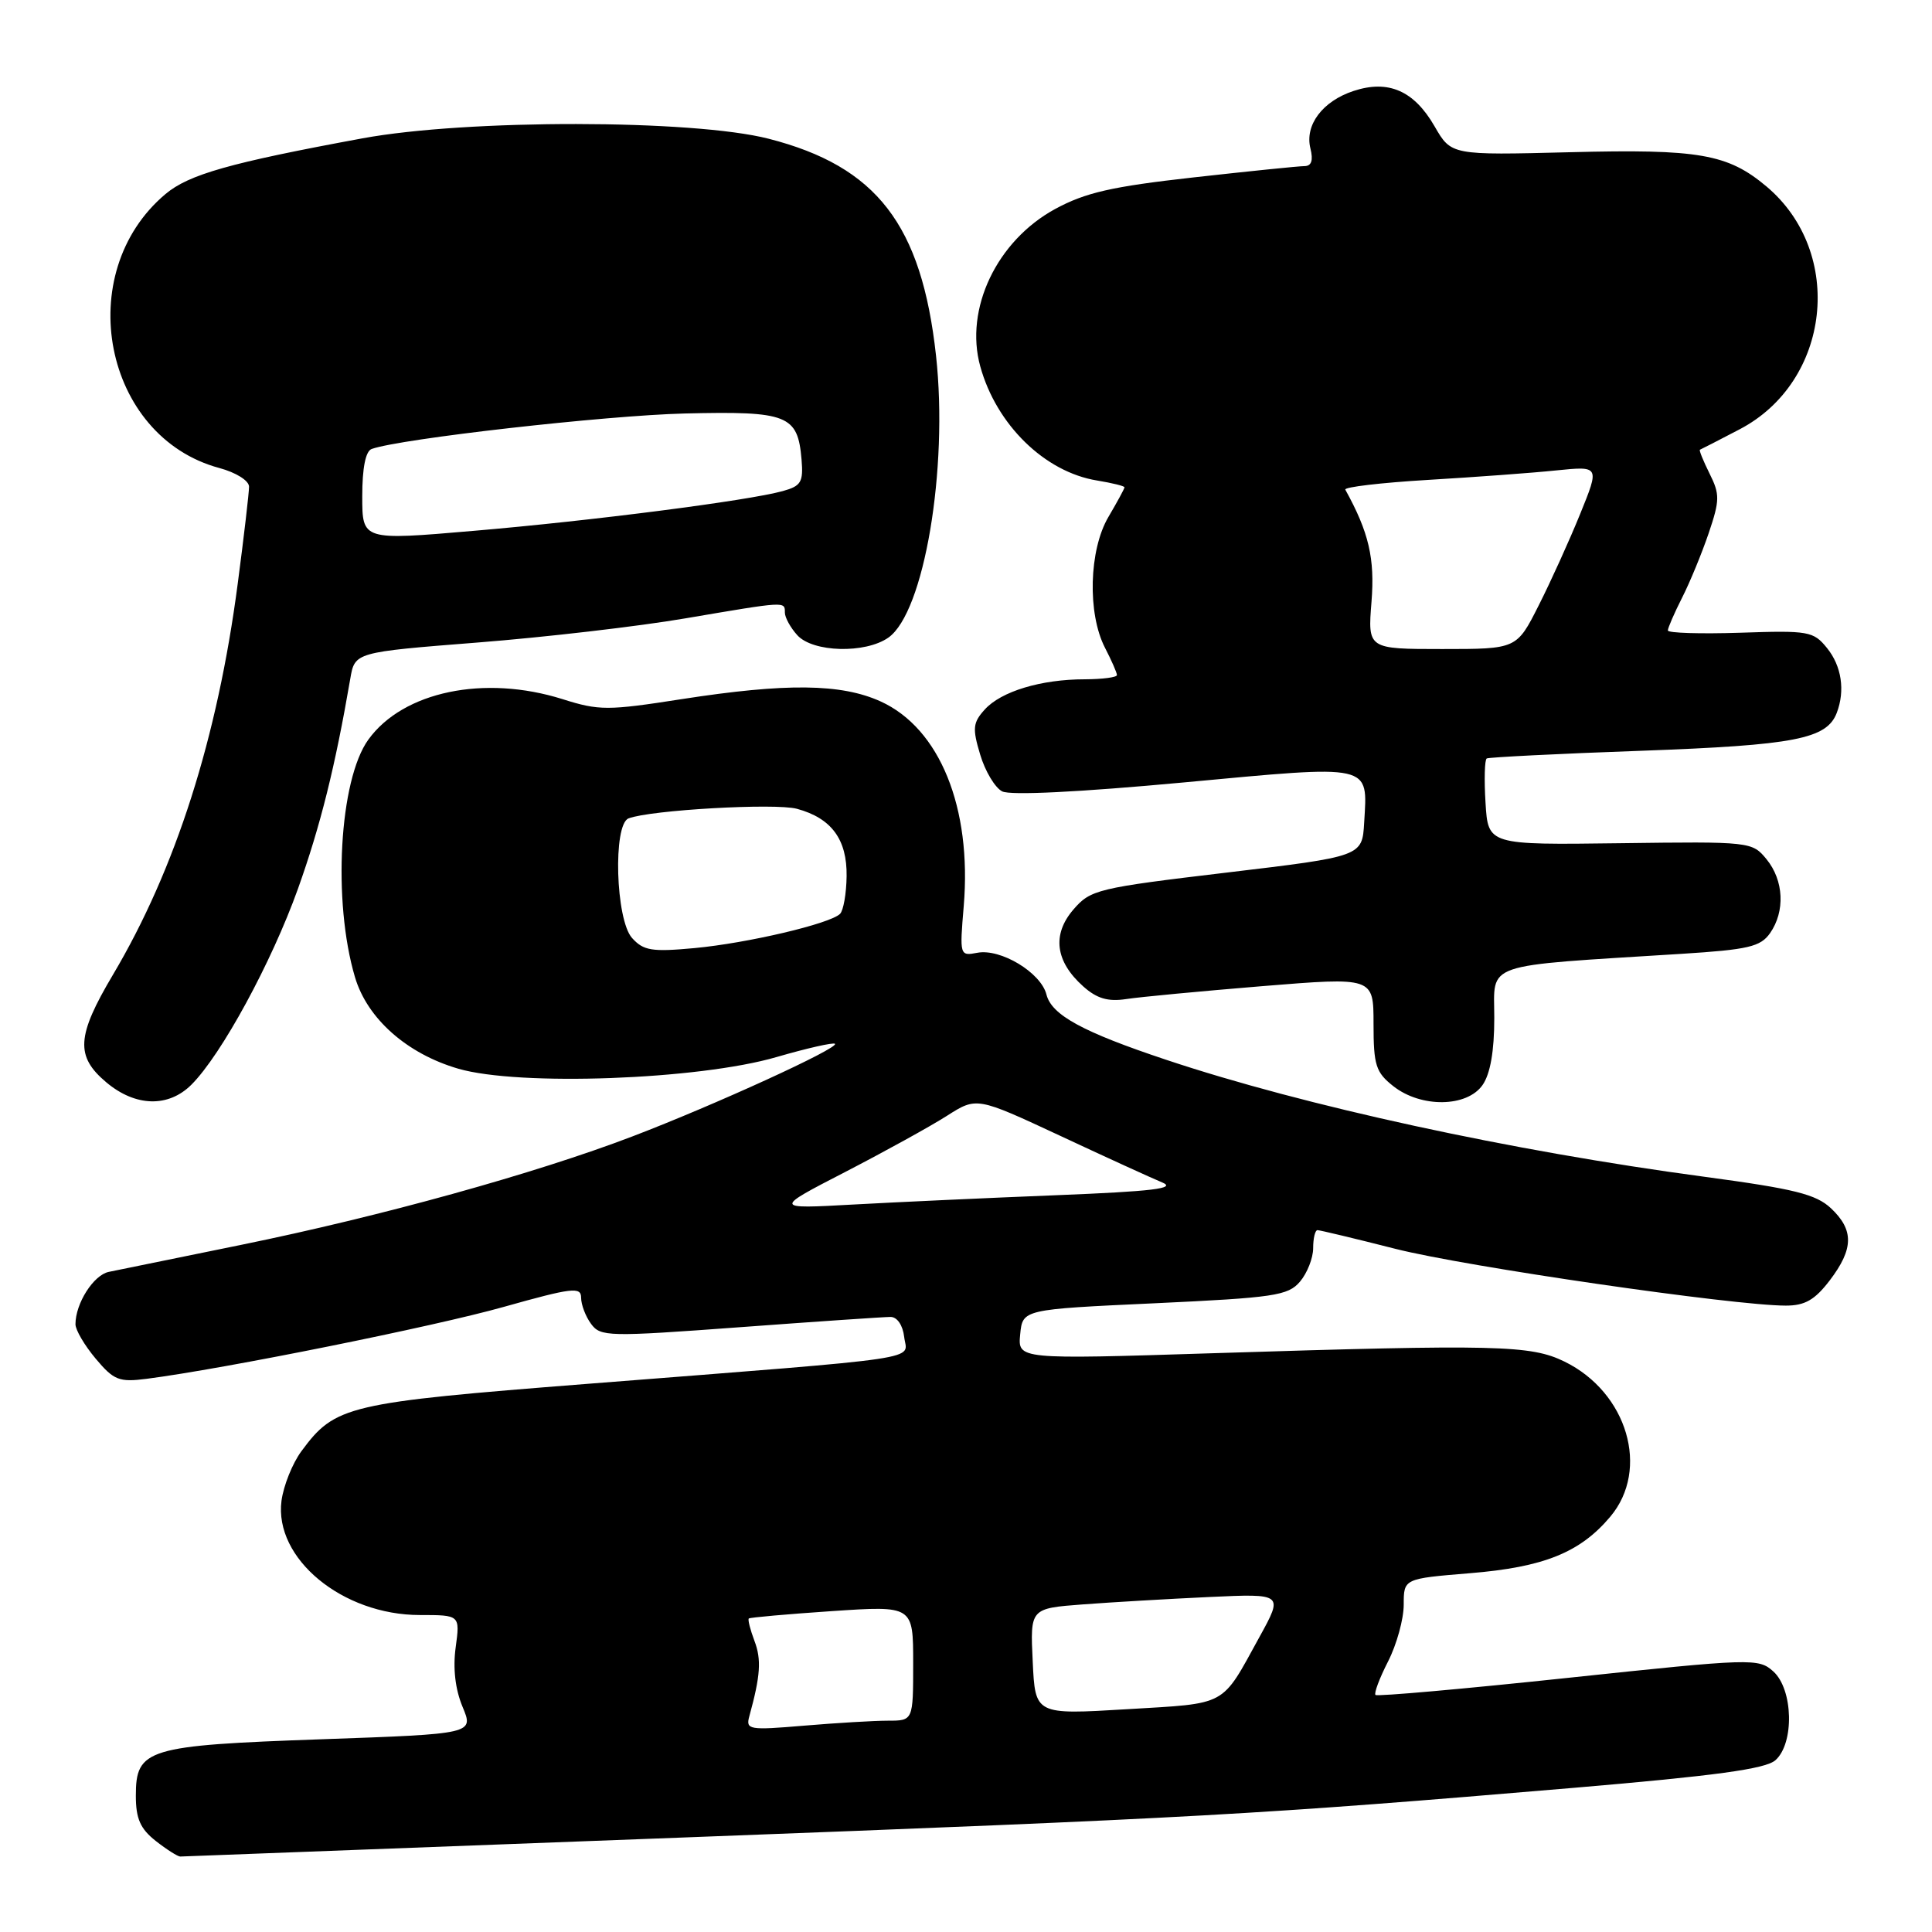 <?xml version="1.0" encoding="UTF-8" standalone="no"?>
<!DOCTYPE svg PUBLIC "-//W3C//DTD SVG 1.1//EN" "http://www.w3.org/Graphics/SVG/1.1/DTD/svg11.dtd" >
<svg xmlns="http://www.w3.org/2000/svg" xmlns:xlink="http://www.w3.org/1999/xlink" version="1.1" viewBox="0 0 256 256">
 <g >
 <path fill="currentColor"
d=" M 90.50 243.48 C 158.74 240.89 166.49 240.46 208.50 236.90 C 227.32 235.30 233.93 234.40 235.25 233.24 C 237.78 231.00 237.61 223.86 234.98 221.48 C 233.02 219.71 232.20 219.73 207.81 222.32 C 193.98 223.79 182.48 224.81 182.26 224.59 C 182.04 224.37 182.79 222.37 183.93 220.14 C 185.07 217.91 186.00 214.53 186.00 212.63 C 186.00 209.18 186.00 209.18 194.75 208.46 C 204.54 207.67 209.38 205.72 213.37 200.97 C 218.65 194.70 215.64 184.50 207.31 180.42 C 202.83 178.23 198.43 178.12 160.68 179.31 C 134.86 180.13 134.86 180.13 135.18 176.81 C 135.50 173.50 135.50 173.50 153.00 172.69 C 168.83 171.95 170.67 171.68 172.25 169.83 C 173.21 168.70 174.00 166.70 174.00 165.39 C 174.00 164.08 174.26 163.00 174.57 163.00 C 174.88 163.00 179.53 164.11 184.91 165.48 C 194.22 167.84 229.71 173.00 236.63 173.00 C 239.16 173.00 240.47 172.25 242.45 169.66 C 245.63 165.48 245.67 162.98 242.61 160.10 C 240.62 158.24 237.77 157.53 225.86 155.93 C 200.27 152.51 172.81 146.54 154.50 140.42 C 143.43 136.73 139.34 134.49 138.66 131.78 C 137.93 128.88 132.59 125.65 129.49 126.25 C 127.17 126.69 127.15 126.61 127.70 120.06 C 128.79 107.01 124.52 96.50 116.68 92.94 C 111.45 90.57 104.18 90.49 90.32 92.64 C 80.52 94.17 79.38 94.17 74.54 92.64 C 64.19 89.38 53.42 91.62 48.81 98.00 C 44.95 103.34 44.05 119.43 47.04 129.49 C 48.67 134.98 53.92 139.63 60.73 141.61 C 68.77 143.95 92.54 143.08 102.88 140.07 C 106.94 138.89 110.43 138.10 110.64 138.31 C 111.20 138.87 94.67 146.43 83.80 150.58 C 70.96 155.49 50.43 161.18 32.00 164.94 C 23.47 166.68 15.56 168.29 14.42 168.53 C 12.40 168.94 10.00 172.70 10.00 175.47 C 10.00 176.23 11.21 178.28 12.68 180.03 C 15.08 182.89 15.78 183.17 19.43 182.70 C 29.69 181.38 57.49 175.78 66.75 173.17 C 75.82 170.62 77.00 170.48 77.00 171.95 C 77.00 172.87 77.59 174.43 78.32 175.42 C 79.57 177.13 80.58 177.15 98.07 175.86 C 108.20 175.11 117.17 174.50 118.00 174.50 C 118.88 174.50 119.63 175.60 119.81 177.16 C 120.17 180.29 123.79 179.76 77.92 183.36 C 45.94 185.87 44.42 186.23 39.94 192.29 C 38.75 193.90 37.57 196.85 37.30 198.86 C 36.30 206.51 45.37 214.00 55.64 214.00 C 60.96 214.00 60.96 214.00 60.38 218.28 C 60.00 221.05 60.32 223.83 61.29 226.16 C 62.79 229.75 62.79 229.75 42.65 230.46 C 19.44 231.28 18.00 231.72 18.00 237.95 C 18.00 240.98 18.59 242.32 20.63 243.93 C 22.08 245.07 23.55 246.00 23.88 246.00 C 24.22 245.99 54.20 244.86 90.50 243.48 Z  M 25.37 143.72 C 29.35 139.74 35.99 127.52 39.48 117.77 C 42.46 109.42 44.41 101.60 46.41 89.96 C 47.01 86.42 47.01 86.42 63.26 85.14 C 72.19 84.44 84.61 83.00 90.85 81.93 C 104.21 79.66 104.00 79.67 104.00 81.17 C 104.00 81.82 104.74 83.17 105.65 84.17 C 107.72 86.45 114.65 86.63 117.71 84.49 C 122.45 81.17 125.67 62.13 124.03 47.14 C 122.12 29.76 116.17 22.05 101.84 18.38 C 91.79 15.81 61.86 15.78 48.03 18.33 C 30.46 21.57 25.03 23.11 21.93 25.71 C 9.46 36.20 13.71 57.88 29.05 62.01 C 31.28 62.61 33.00 63.69 33.00 64.49 C 33.00 65.26 32.33 71.05 31.50 77.34 C 28.82 97.78 23.28 115.15 14.96 129.17 C 10.14 137.29 9.98 139.96 14.08 143.41 C 17.94 146.66 22.31 146.78 25.37 143.72 Z  M 196.44 143.78 C 197.47 142.31 198.00 139.30 198.00 134.89 C 198.00 127.42 196.09 128.07 222.79 126.39 C 231.67 125.83 233.27 125.45 234.54 123.65 C 236.56 120.76 236.37 116.67 234.08 113.86 C 232.17 111.53 231.96 111.50 214.67 111.73 C 197.18 111.96 197.18 111.96 196.84 106.38 C 196.65 103.32 196.72 100.67 197.00 100.50 C 197.28 100.34 206.50 99.87 217.50 99.48 C 237.85 98.74 242.05 97.92 243.38 94.46 C 244.51 91.50 244.02 88.25 242.09 85.87 C 240.29 83.64 239.66 83.53 230.59 83.84 C 225.32 84.01 221.00 83.88 221.00 83.54 C 221.00 83.20 221.85 81.25 222.88 79.21 C 223.92 77.17 225.50 73.32 226.41 70.65 C 227.89 66.27 227.90 65.50 226.52 62.74 C 225.68 61.05 225.11 59.64 225.25 59.59 C 225.39 59.54 227.75 58.33 230.50 56.89 C 242.59 50.58 244.49 33.48 234.07 24.71 C 228.94 20.40 225.14 19.73 208.03 20.17 C 192.30 20.57 192.30 20.57 190.09 16.74 C 187.37 12.02 183.97 10.53 179.36 12.05 C 175.23 13.41 172.86 16.58 173.64 19.68 C 174.03 21.25 173.78 22.00 172.86 22.01 C 172.11 22.01 165.48 22.69 158.13 23.51 C 147.31 24.72 143.81 25.52 139.80 27.70 C 132.08 31.91 127.78 40.93 129.89 48.55 C 132.02 56.28 138.44 62.55 145.37 63.67 C 147.37 64.00 149.00 64.40 149.00 64.57 C 149.00 64.75 148.04 66.51 146.87 68.50 C 144.29 72.88 144.07 81.29 146.42 85.84 C 147.29 87.52 148.00 89.15 148.00 89.45 C 148.00 89.75 146.09 90.00 143.75 90.01 C 137.95 90.01 132.66 91.61 130.49 94.01 C 128.91 95.75 128.83 96.51 129.88 99.99 C 130.53 102.18 131.84 104.37 132.79 104.86 C 133.85 105.42 143.01 104.96 156.82 103.68 C 182.04 101.33 181.22 101.15 180.76 108.99 C 180.50 113.48 180.50 113.48 162.55 115.62 C 145.41 117.66 144.50 117.88 142.23 120.52 C 139.38 123.83 139.83 127.39 143.52 130.69 C 145.34 132.32 146.81 132.75 149.24 132.38 C 151.03 132.10 159.14 131.34 167.25 130.67 C 182.00 129.47 182.00 129.47 182.00 135.66 C 182.00 141.16 182.30 142.09 184.63 143.93 C 188.30 146.81 194.37 146.73 196.44 143.78 Z  M 99.29 227.41 C 100.77 222.03 100.91 219.90 99.97 217.43 C 99.41 215.94 99.07 214.61 99.22 214.46 C 99.37 214.32 104.34 213.88 110.25 213.48 C 121.00 212.76 121.00 212.76 121.00 220.38 C 121.00 228.00 121.00 228.00 117.65 228.00 C 115.81 228.00 110.81 228.30 106.53 228.66 C 99.22 229.28 98.80 229.20 99.29 227.41 Z  M 136.84 220.16 C 136.50 213.12 136.50 213.12 143.50 212.59 C 147.35 212.30 154.90 211.86 160.27 211.61 C 170.05 211.16 170.05 211.16 166.89 216.90 C 161.76 226.23 162.79 225.67 149.32 226.48 C 137.17 227.21 137.17 227.21 136.84 220.16 Z  M 112.00 155.29 C 117.22 152.59 123.28 149.25 125.46 147.86 C 129.41 145.34 129.41 145.34 140.46 150.49 C 146.53 153.33 152.62 156.11 154.00 156.68 C 155.93 157.48 152.75 157.86 140.00 158.37 C 130.93 158.73 118.78 159.29 113.00 159.61 C 102.50 160.19 102.50 160.19 112.00 155.29 Z  M 83.75 124.29 C 81.57 121.86 81.20 109.24 83.29 108.44 C 86.18 107.33 102.71 106.39 105.60 107.17 C 110.17 108.41 112.25 111.22 112.18 116.10 C 112.15 118.40 111.76 120.64 111.31 121.09 C 110.00 122.40 99.02 124.98 92.00 125.63 C 86.37 126.15 85.27 125.97 83.75 124.29 Z  M 48.00 65.77 C 48.00 62.01 48.44 59.78 49.25 59.49 C 53.12 58.12 80.27 55.05 90.71 54.79 C 104.41 54.46 105.71 54.98 106.21 60.90 C 106.46 63.88 106.15 64.40 103.72 65.07 C 99.14 66.34 78.49 69.00 62.75 70.34 C 48.00 71.61 48.00 71.61 48.00 65.77 Z  M 181.73 79.75 C 182.19 74.00 181.38 70.52 178.26 64.88 C 178.07 64.54 183.00 63.96 189.21 63.59 C 195.42 63.22 203.08 62.66 206.23 62.33 C 211.96 61.75 211.96 61.75 209.38 68.10 C 207.96 71.60 205.49 77.05 203.88 80.23 C 200.97 86.00 200.97 86.00 191.10 86.00 C 181.23 86.00 181.23 86.00 181.73 79.75 Z "/>
</g>
</svg>